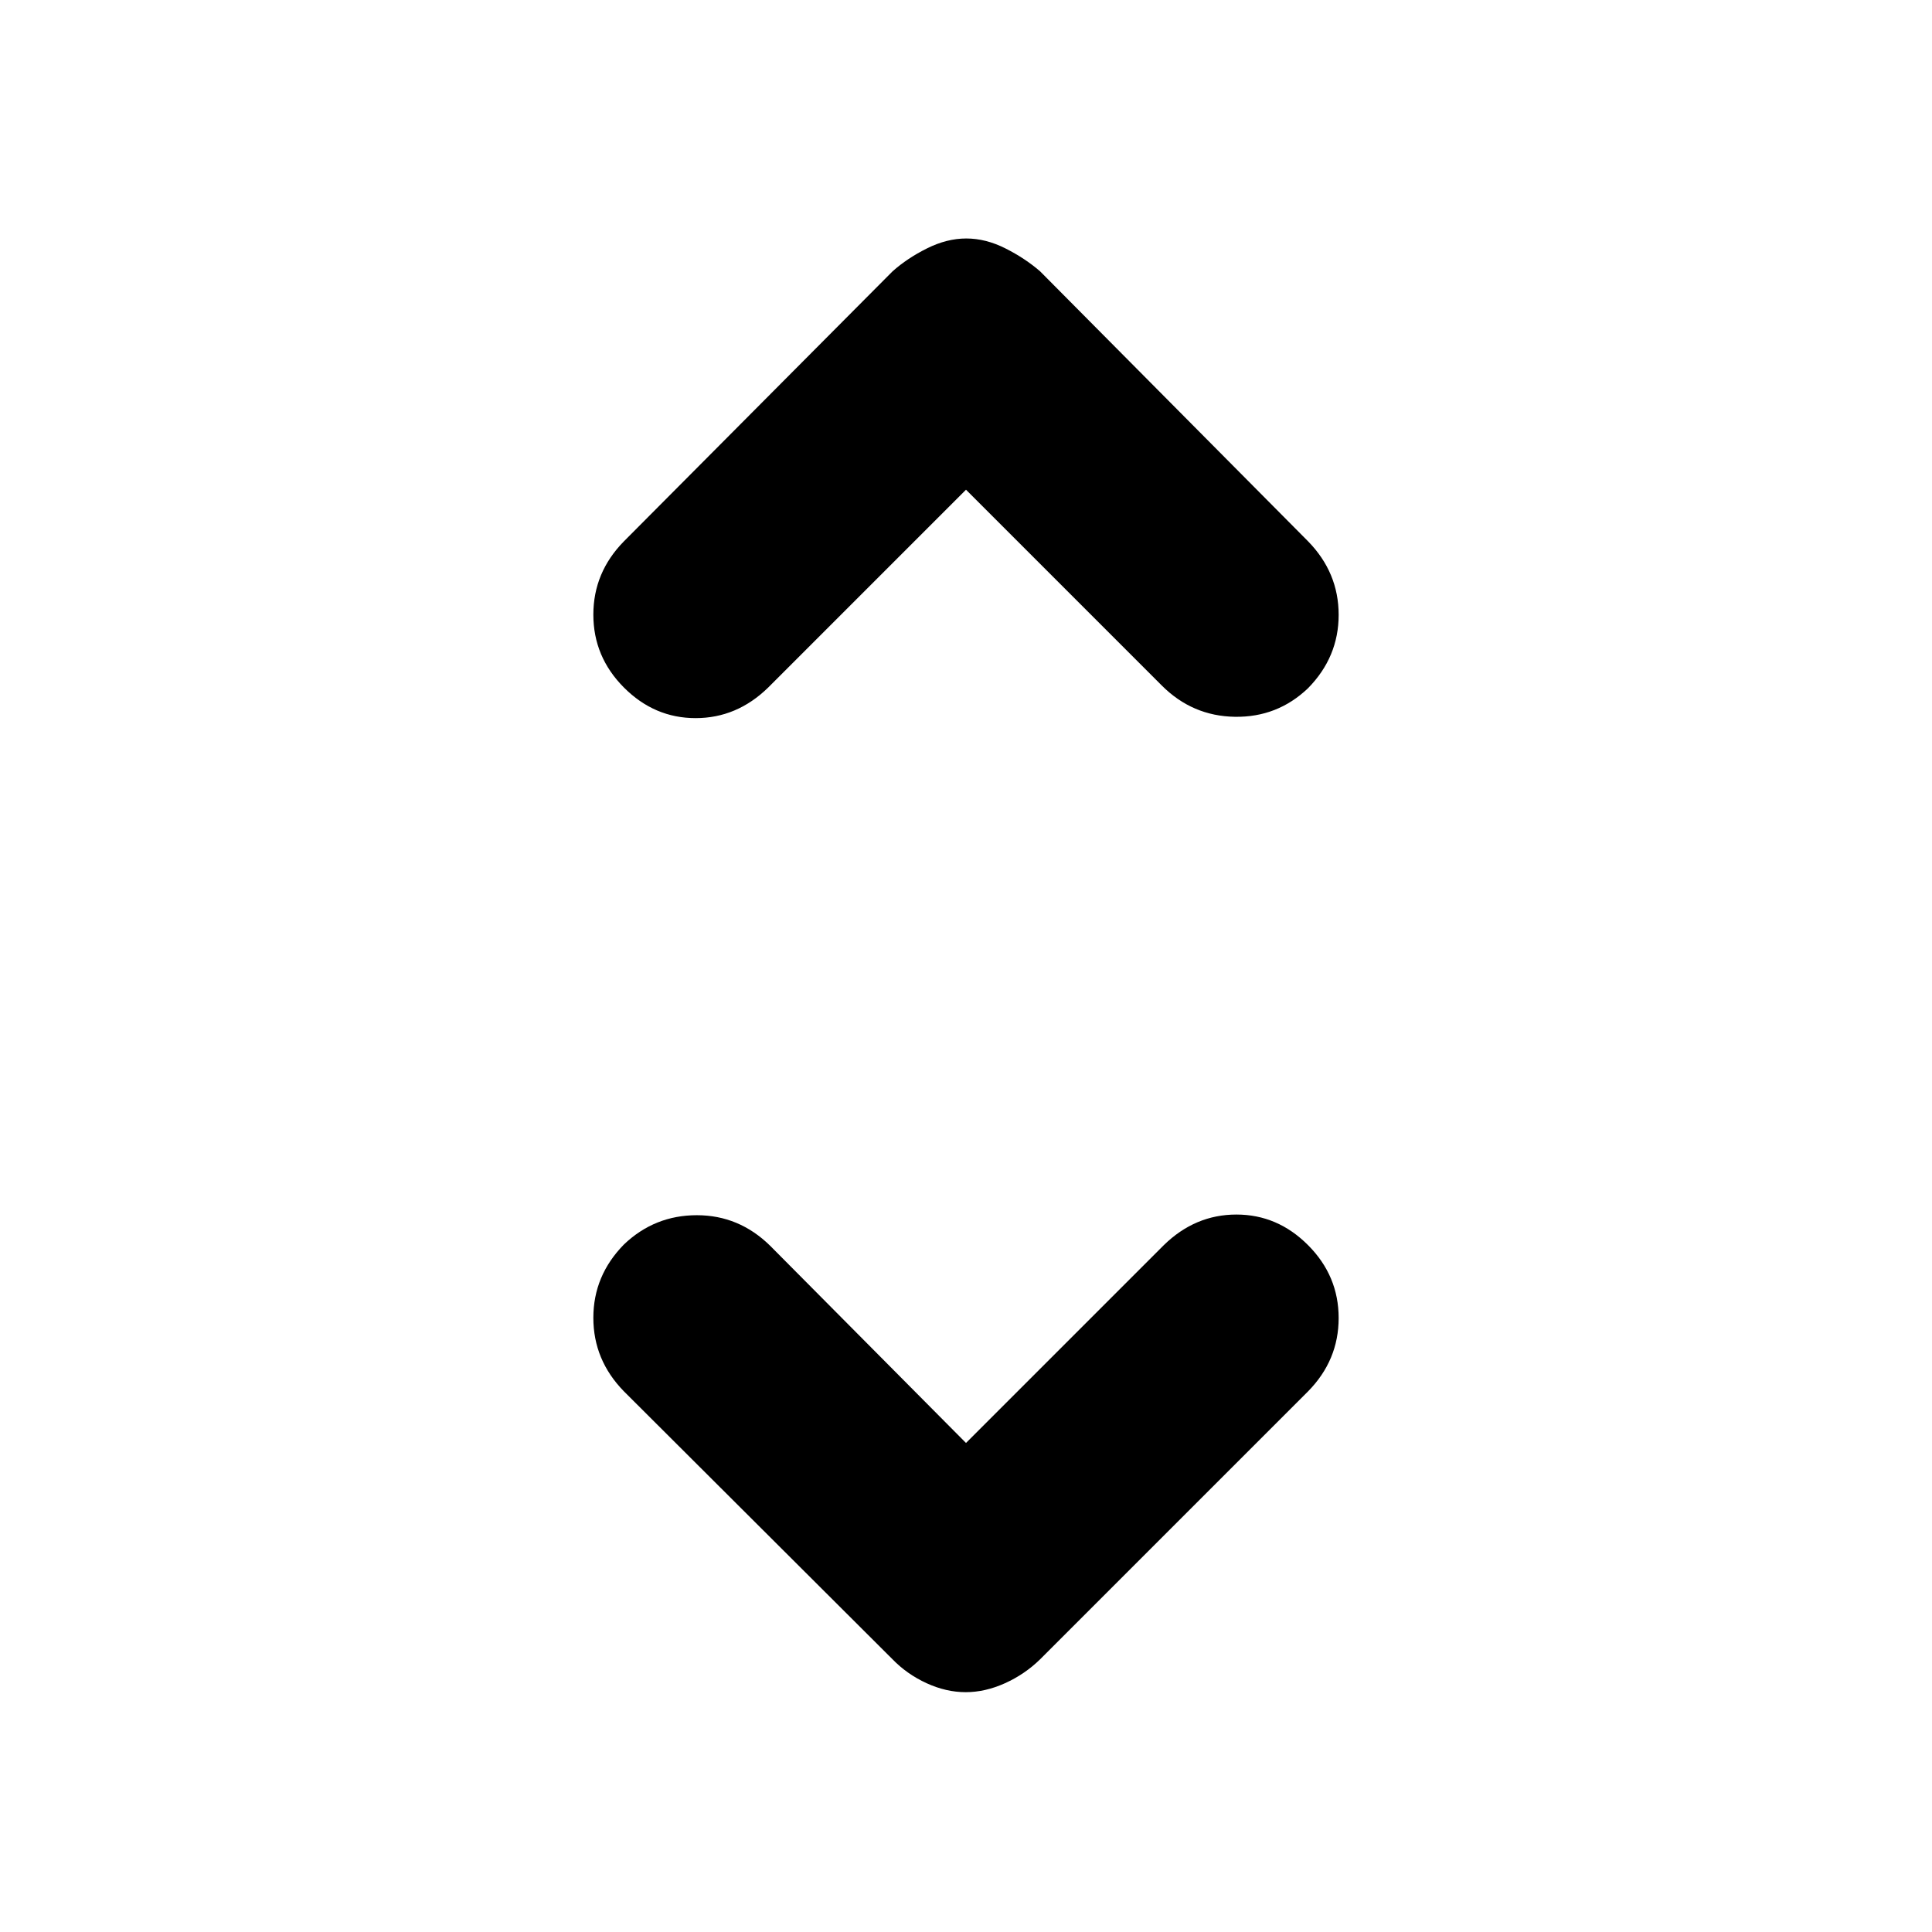 <svg xmlns="http://www.w3.org/2000/svg" height="40" viewBox="0 -960 960 960" width="40"><path d="m480-243 98.33-98.33q15.55-15.17 36.03-15.17 20.47 0 35.64 15.24 15.17 15.23 15.17 36.18 0 20.96-15.17 36.41L516.83-135.5q-7.61 7.44-17.47 11.89-9.85 4.44-19.52 4.44t-19.39-4.44q-9.72-4.45-16.95-11.89L310-268.67q-15.17-15.54-15.17-36.52 0-20.98 15.24-36.48 15.23-14.5 36.19-14.5 20.95 0 36.41 15.17L480-243Zm0-473.67-98.33 98.34q-15.55 15.16-36.03 15.16-20.47 0-35.64-15.23-15.17-15.24-15.17-36.19 0-20.95 15.17-36.41l133.5-134.17q7.27-6.5 17.13-11.41 9.85-4.92 19.51-4.92 9.67 0 19.43 4.92 9.76 4.91 17.26 11.41L650-691q15.17 15.54 15.17 36.52 0 20.98-15.24 36.48-15.23 14.5-36.33 14.17-21.1-.34-36.27-15.5L480-716.67Z"/></svg>